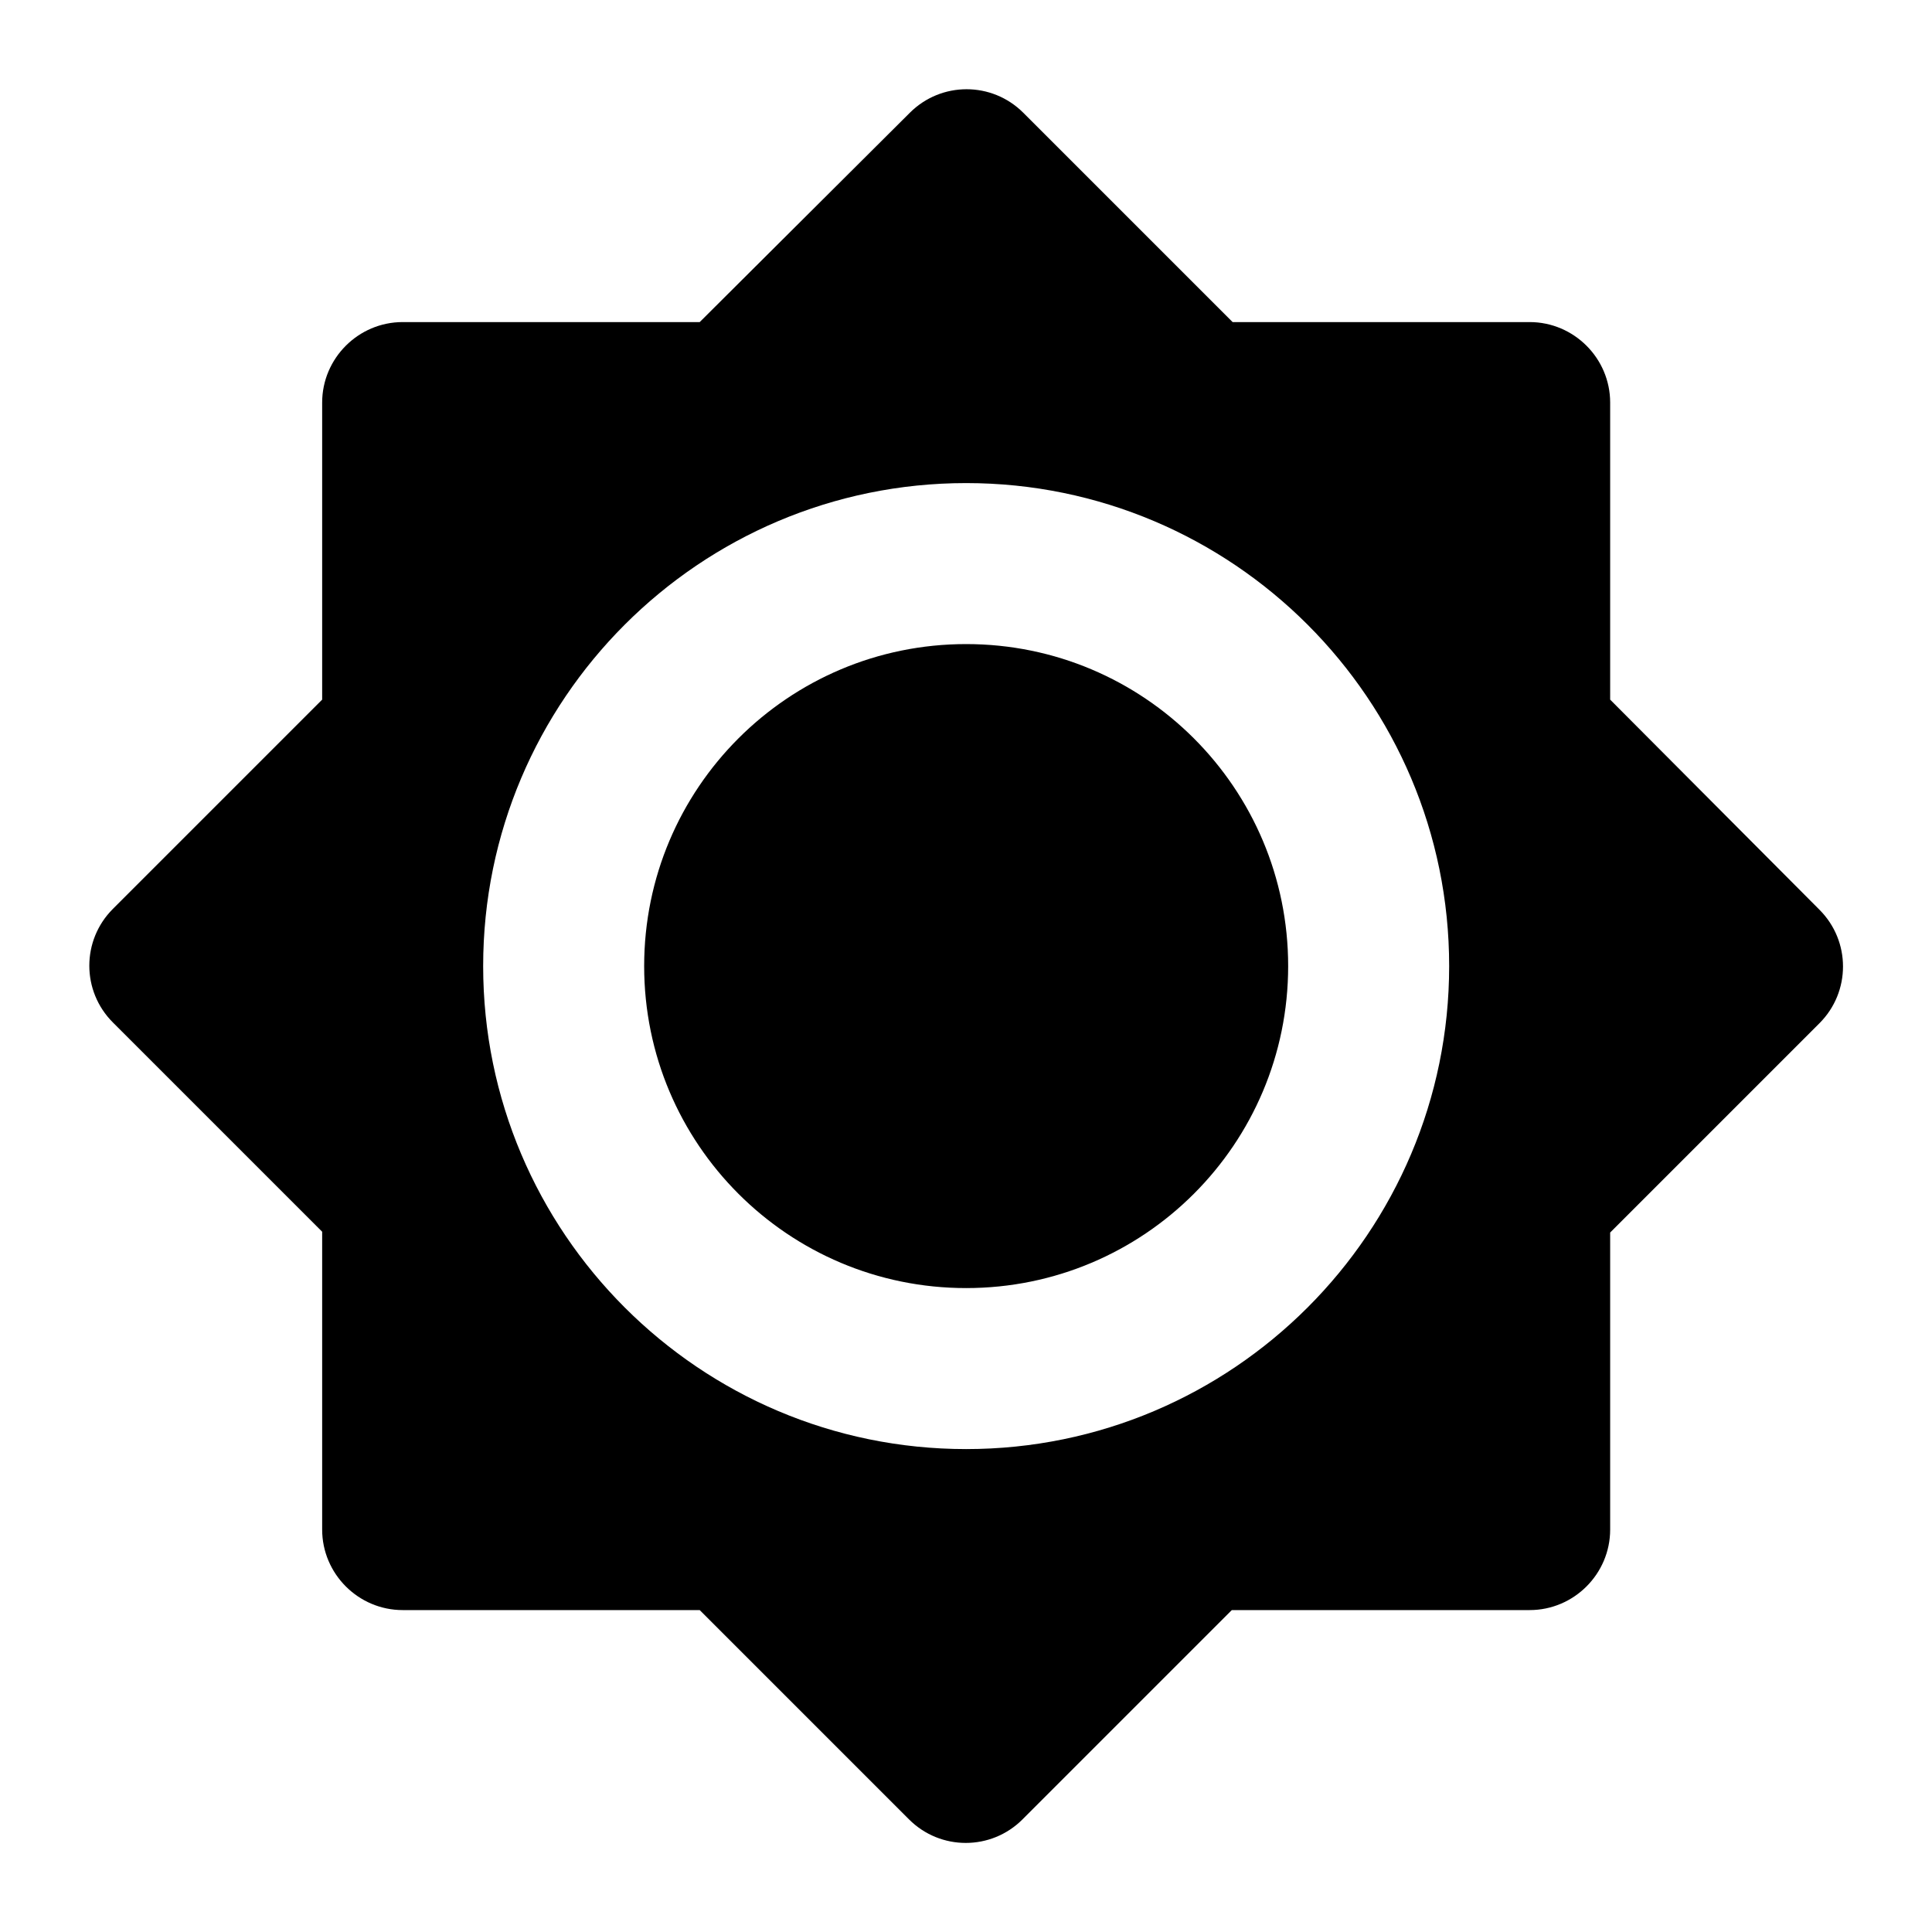 <svg   viewBox="0 0 24 24" fill="none" xmlns="http://www.w3.org/2000/svg">
<g clip-path="url(#clip0_61_16910)">
<path d="M20.002 8.691V5.001C20.002 4.451 19.552 4.001 19.002 4.001H15.312L12.712 1.401C12.322 1.011 11.692 1.011 11.302 1.401L8.692 4.001H5.002C4.452 4.001 4.002 4.451 4.002 5.001V8.691L1.402 11.291C1.012 11.681 1.012 12.311 1.402 12.701L4.002 15.301V19.001C4.002 19.551 4.452 20.001 5.002 20.001H8.692L11.292 22.601C11.682 22.991 12.312 22.991 12.702 22.601L15.302 20.001H19.002C19.552 20.001 20.002 19.551 20.002 19.001V15.311L22.602 12.711C22.992 12.321 22.992 11.691 22.602 11.301L20.002 8.691ZM12.002 18.001C8.692 18.001 6.002 15.311 6.002 12.001C6.002 8.691 8.692 6.001 12.002 6.001C15.312 6.001 18.002 8.691 18.002 12.001C18.002 15.311 15.312 18.001 12.002 18.001ZM12.002 8.001C9.792 8.001 8.002 9.791 8.002 12.001C8.002 14.211 9.792 16.001 12.002 16.001C14.212 16.001 16.002 14.211 16.002 12.001C16.002 9.791 14.212 8.001 12.002 8.001Z" fill="black"/>
</g>
<defs>
<clipPath id="clip0_61_16910">
<rect width="24" height="24" fill="white" transform="translate(0 0.001)"/>
</clipPath>
</defs>
</svg>
